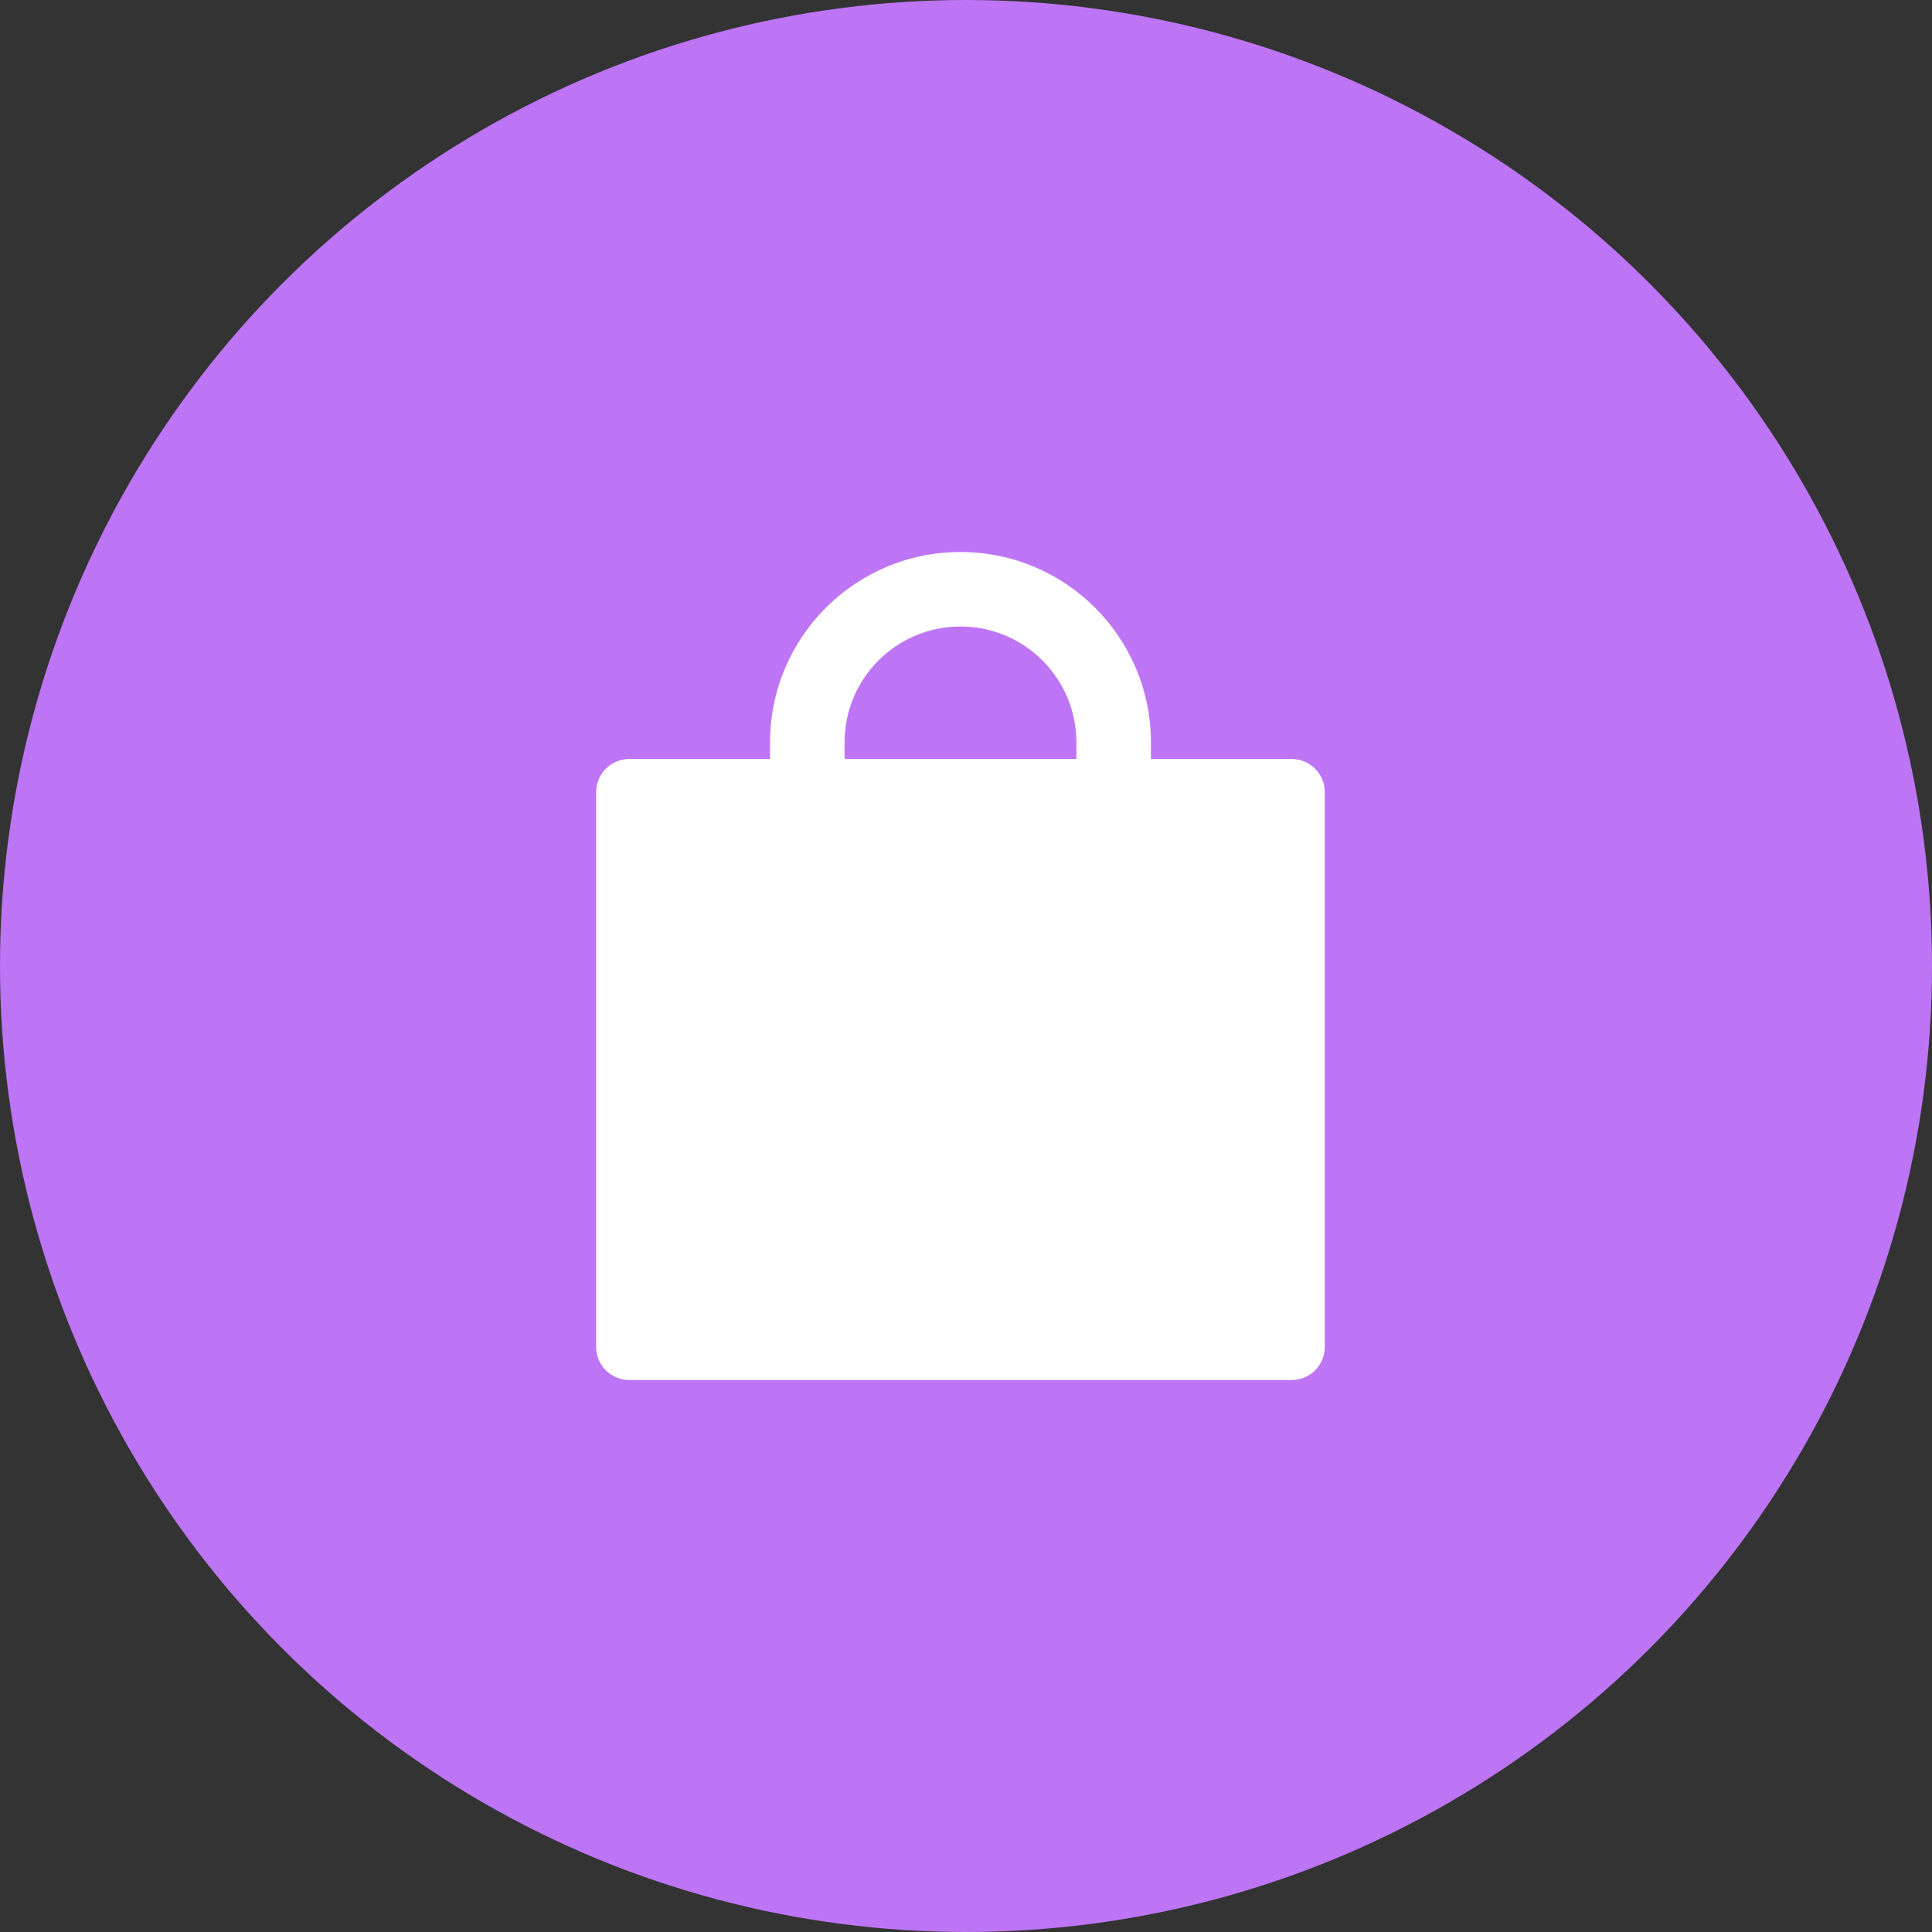 <svg width="175" height="175" viewBox="0 0 175 175" fill="none" xmlns="http://www.w3.org/2000/svg">
<rect x="0" y="0" width="175" height="175" fill="#333333" stroke="none"/>
<circle cx="87.5" cy="87.5" r="87.5" fill="#BD75F5"/>
<path d="M117 68.75H104.25V67.25C104.25 57.725 96.525 50 87 50C77.475 50 69.75 57.725 69.75 67.25V68.75H57C55.341 68.75 54 70.091 54 71.75V122C54 123.659 55.341 125 57 125H117C118.659 125 120 123.659 120 122V71.75C120 70.091 118.659 68.75 117 68.75ZM97.5 68.75H76.5V67.25C76.5 61.447 81.197 56.75 87 56.75C92.803 56.75 97.5 61.447 97.5 67.25V68.75Z" fill="white"/>
</svg>
